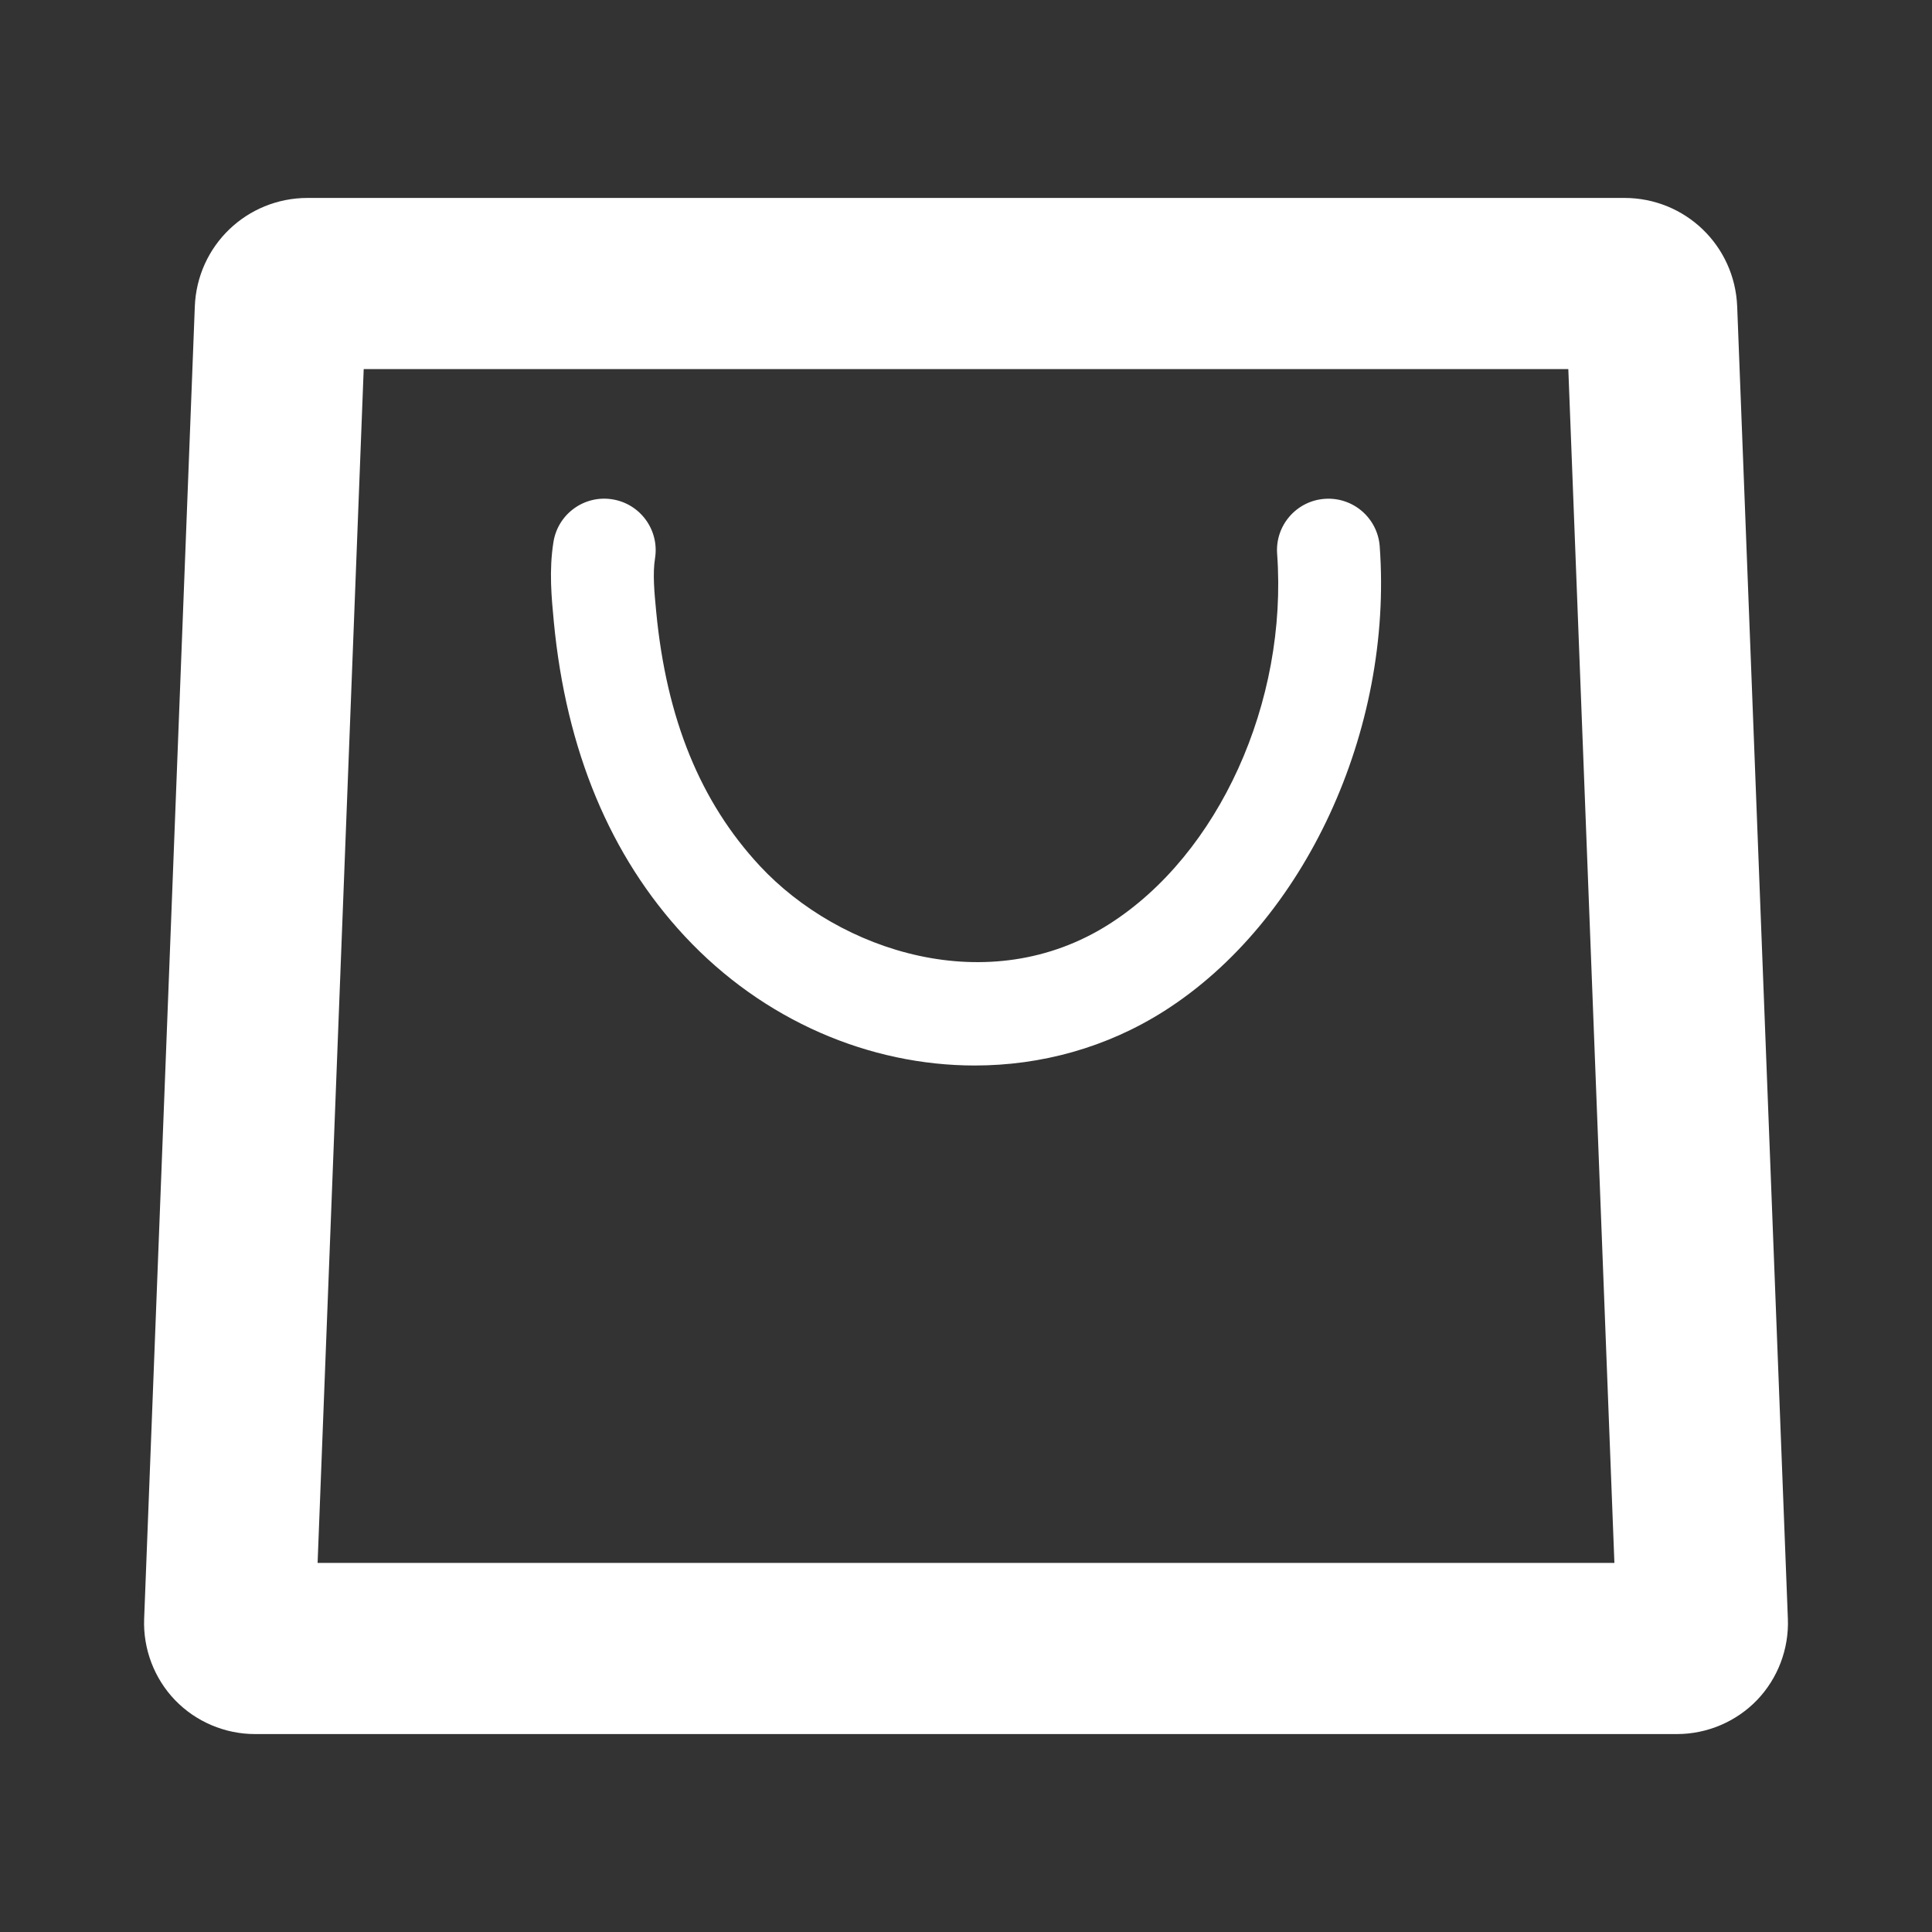 <?xml version="1.0" encoding="utf-8"?>
<!-- Generator: Adobe Illustrator 16.0.0, SVG Export Plug-In . SVG Version: 6.00 Build 0)  -->
<!DOCTYPE svg PUBLIC "-//W3C//DTD SVG 1.1//EN" "http://www.w3.org/Graphics/SVG/1.1/DTD/svg11.dtd">
<svg version="1.1" id="레이어_1" xmlns="http://www.w3.org/2000/svg" xmlns:xlink="http://www.w3.org/1999/xlink" x="0px"
	 y="0px" width="115px" height="115px" viewBox="0 0 115 115" enable-background="new 0 0 115 115" xml:space="preserve">
<rect x="0" y="0" width="115" height="115" fill="#333333" stroke="none"/>
<g>
	<path fill="#FFFFFF" d="M103.404,18.246c-0.141-3.626-3.092-6.464-6.719-6.464H18.315c-3.628-0.001-6.58,2.838-6.719,6.464
		L8.58,96.361c-0.069,1.787,0.601,3.549,1.837,4.834c1.237,1.287,2.972,2.023,4.76,2.023h84.646c1.789,0,3.524-0.736,4.762-2.023
		c1.236-1.285,1.906-3.047,1.836-4.834L103.404,18.246z M18.905,93.029l2.744-71.06h71.703l2.743,71.06H18.905z"/>
	<path fill="#FFFFFF" d="M78.851,29.693c-1.687,0.122-2.955,1.588-2.831,3.275c0.641,8.825-3.473,17.889-10,22.041
		c-7.164,4.559-16.056,1.619-20.784-3.458c-3.544-3.807-5.564-8.751-6.177-15.141c-0.111-1.163-0.216-2.262-0.069-3.182
		c0.266-1.671-0.872-3.24-2.541-3.506c-1.673-0.268-3.24,0.871-3.506,2.541c-0.27,1.692-0.115,3.306,0.023,4.757
		c0.733,7.647,3.354,13.94,7.788,18.704c4.696,5.042,11.023,7.699,17.265,7.699c3.942,0,7.851-1.061,11.288-3.248
		c8.346-5.308,13.617-16.679,12.819-27.651C82.004,30.837,80.537,29.571,78.851,29.693z"/>
</g>
</svg>
